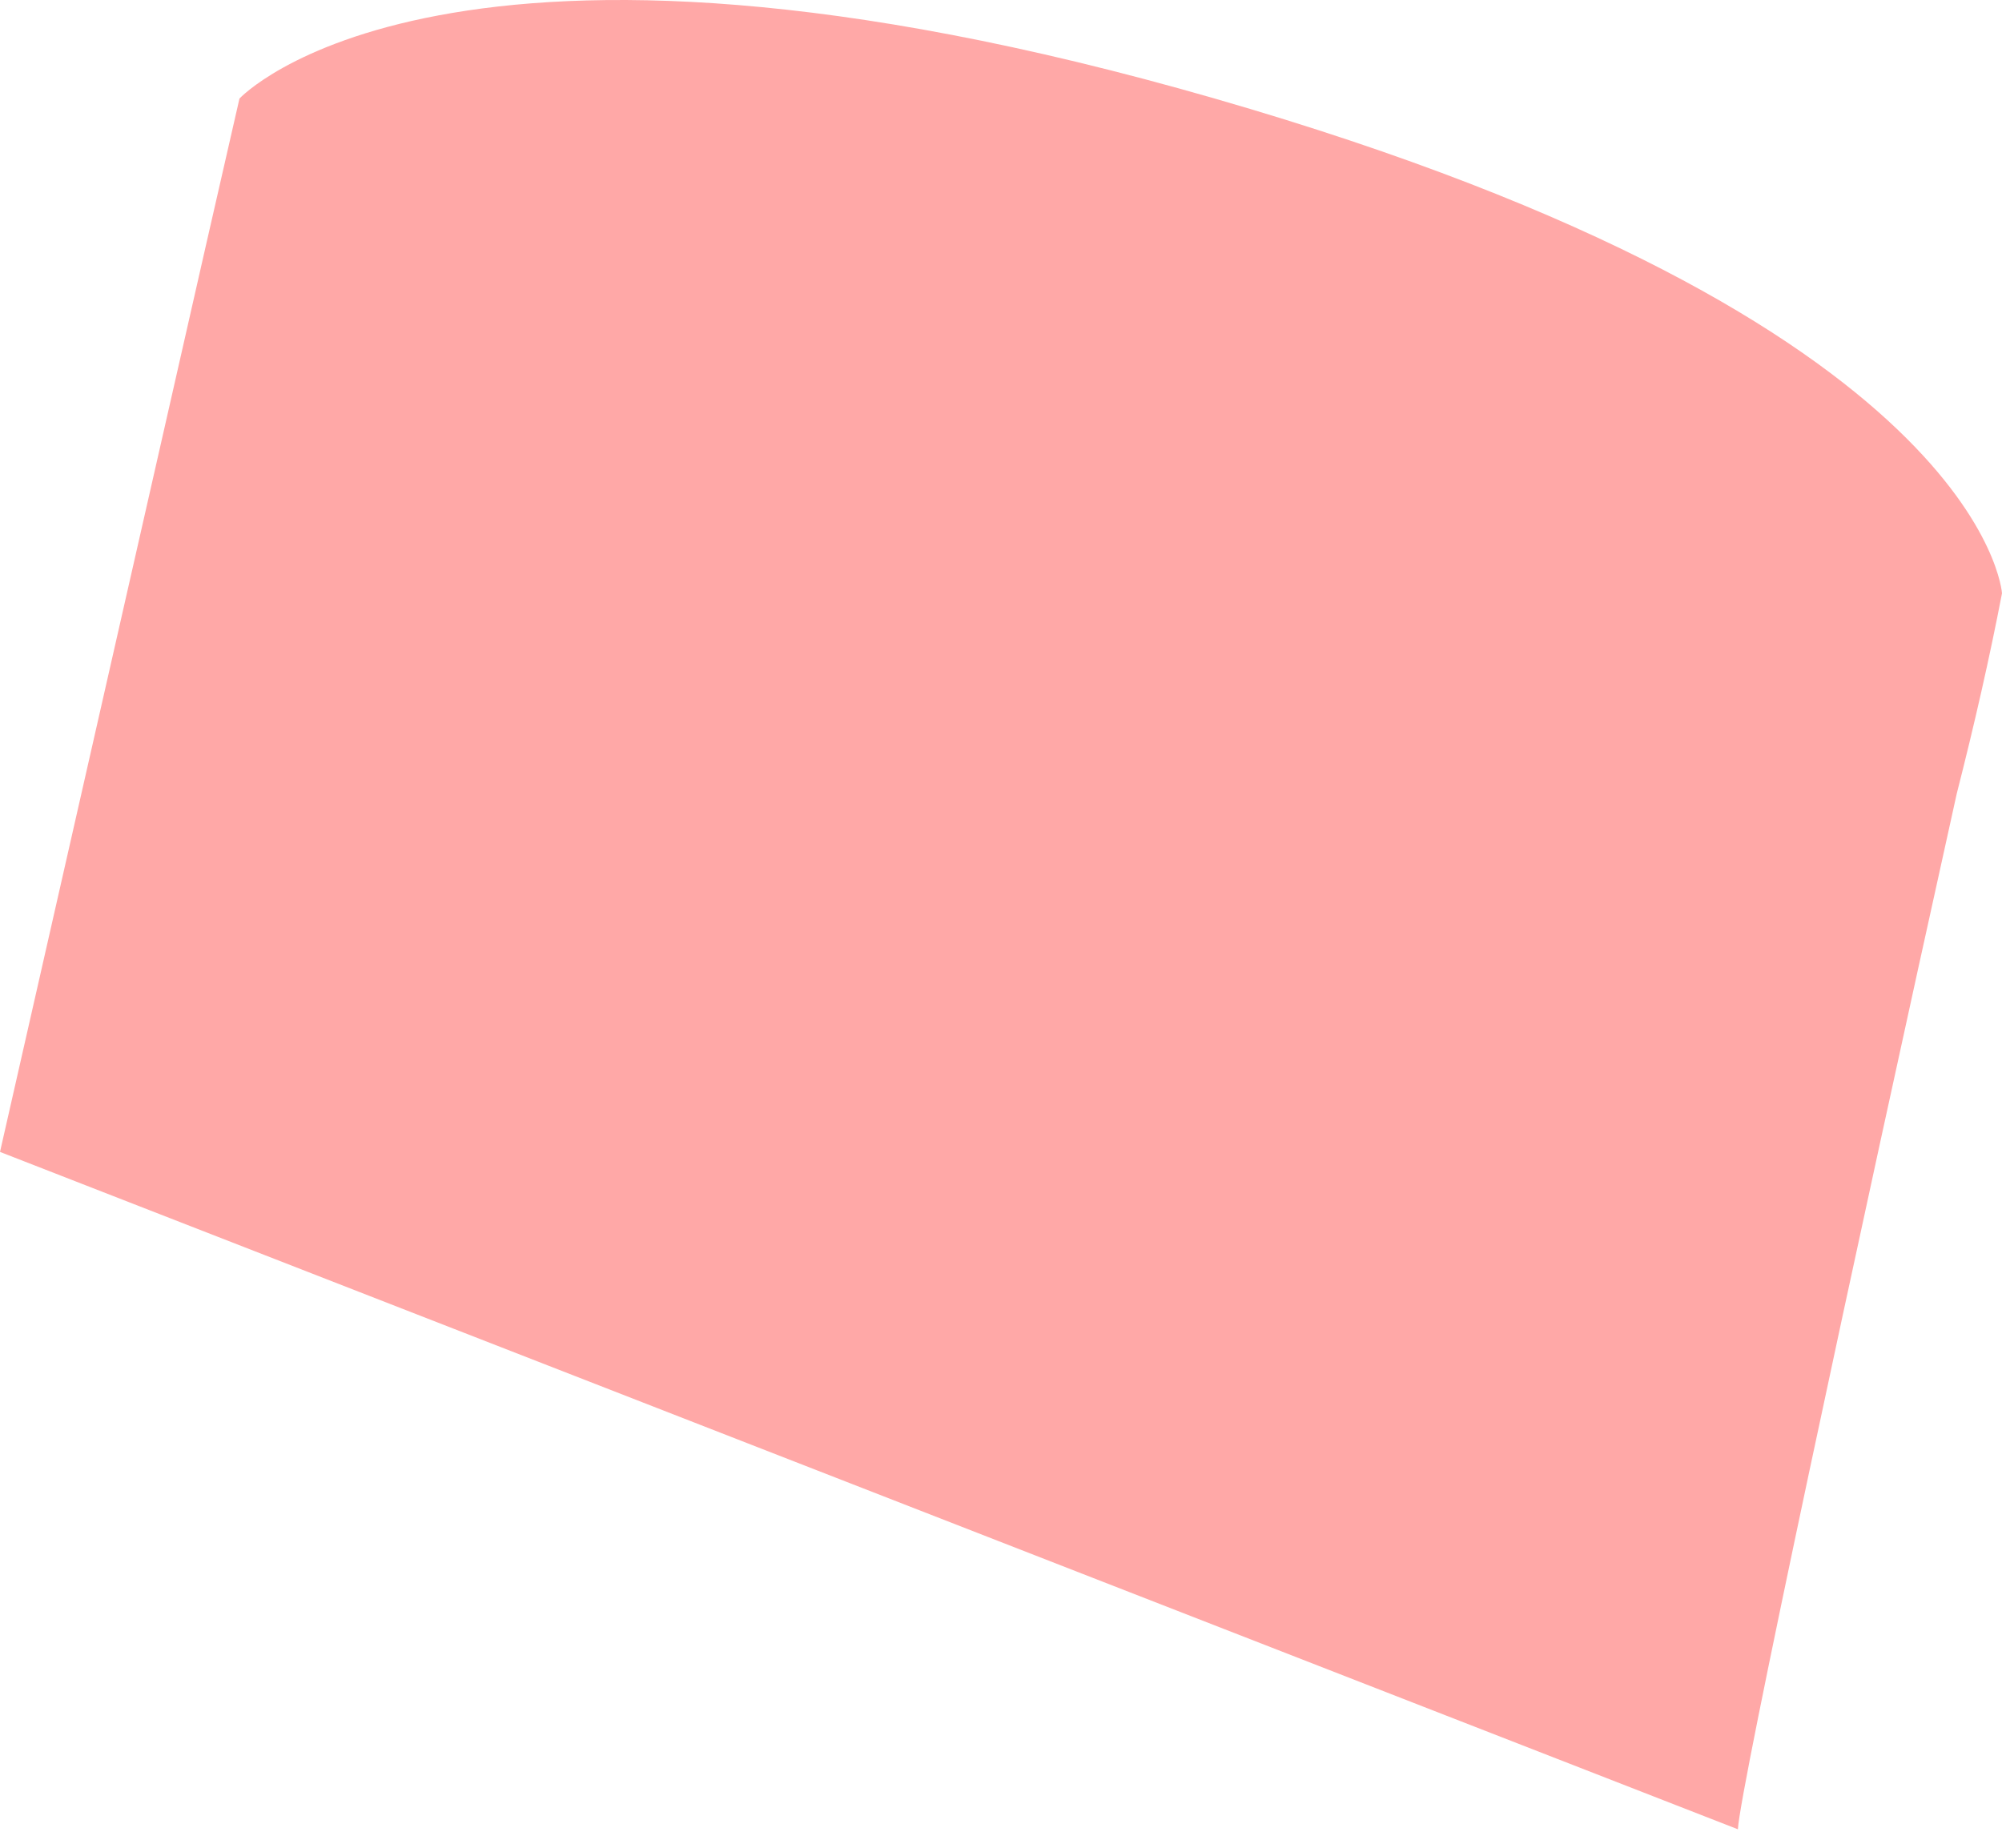 <svg width="13" height="12" viewBox="0 0 13 12" fill="none" xmlns="http://www.w3.org/2000/svg">
<path d="M13 3.853C12.92 4.269 12.82 4.708 12.706 5.155C12.039 8.167 11.298 11.618 11.285 11.88L0 7.481L1.335 1.603L1.555 0.64C1.555 0.64 2.89 -0.8 7.888 0.64C12.887 2.081 13 3.853 13 3.853Z" fill="#FFA8A7"/>
</svg>
